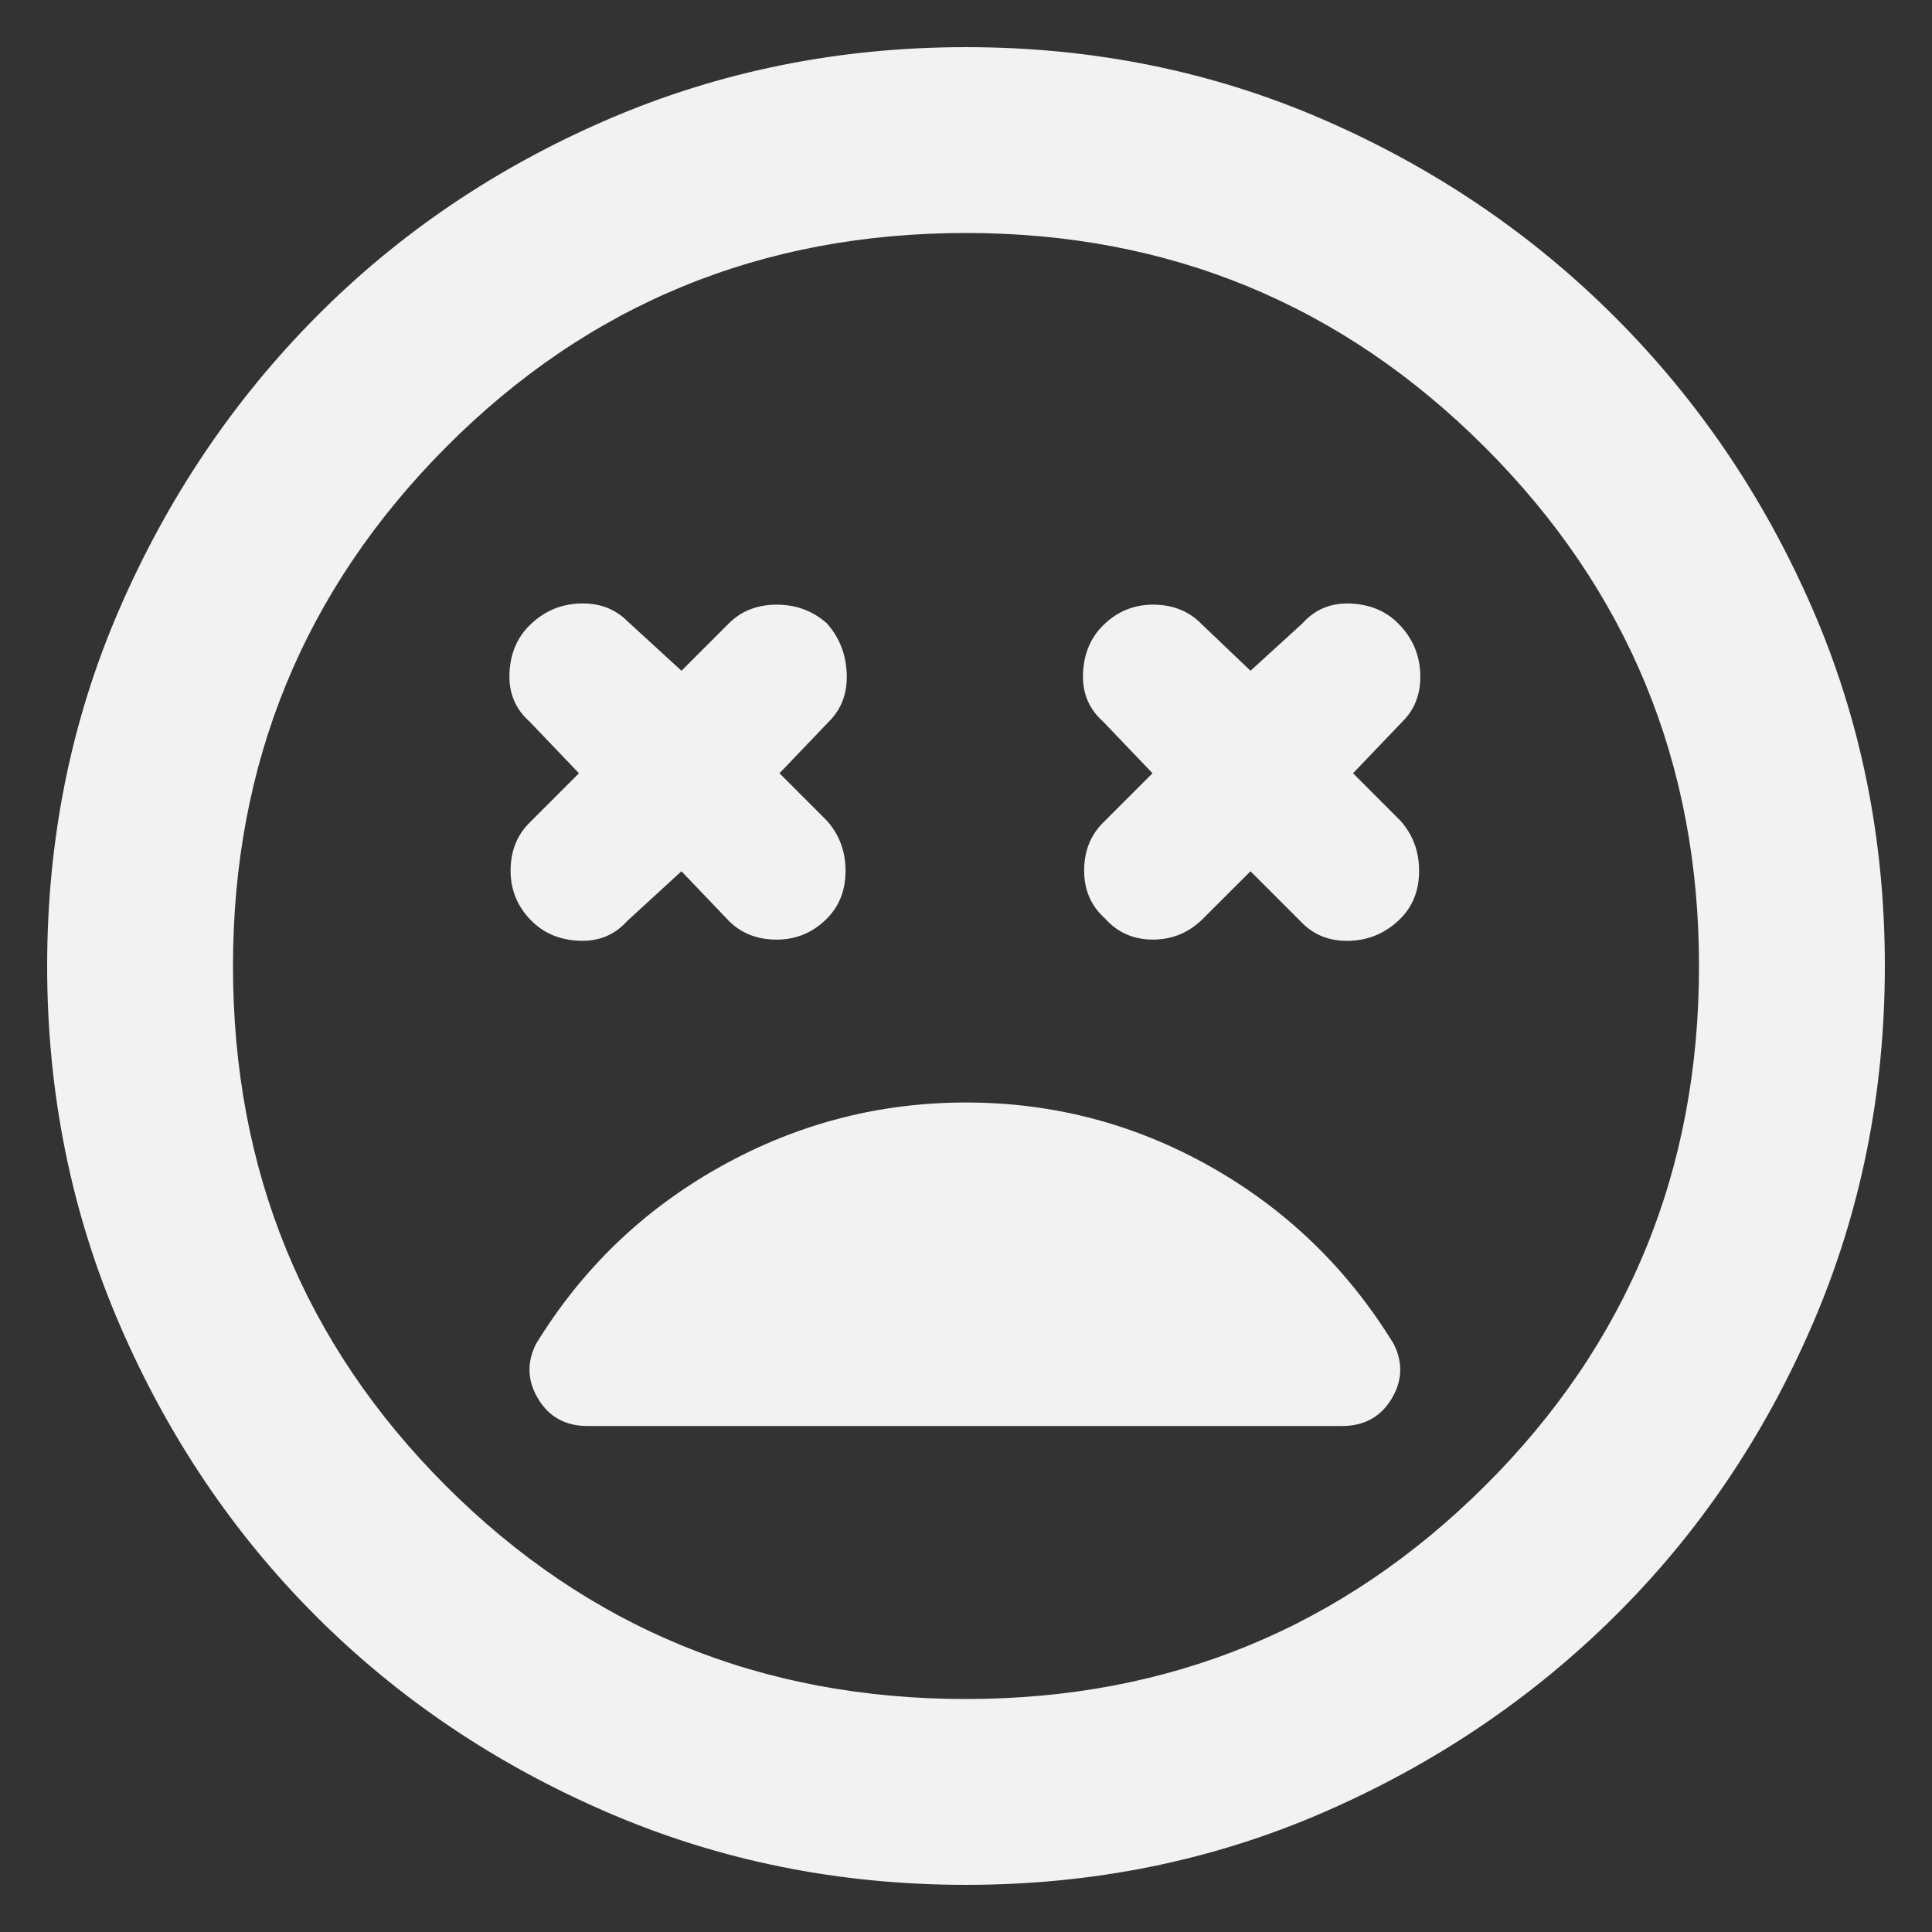 <svg
  xmlns="http://www.w3.org/2000/svg"
  viewBox="0 0 100 100"
  height="1"
  width="1"
  fill="#f2f2f2"
  stroke="#f2f2f2"
>
  <rect x="0" y="0" width="100" height="100" fill="#333333" stroke="none"/>
  <path
    d="m 35.275,45.013 2.494,2.612 q 0.95,0.95 2.434,0.95 1.484,0 2.553,-1.069 0.95,-0.95 0.95,-2.434 0,-1.484 -0.95,-2.553 L 40.263,40.025 42.875,37.294 q 0.95,-0.95 0.891,-2.434 -0.059,-1.484 -1.009,-2.553 -1.069,-0.95 -2.553,-0.95 -1.484,0 -2.434,0.95 L 35.275,34.8 32.425,32.188 q -0.95,-0.95 -2.434,-0.891 -1.484,0.059 -2.553,1.128 -0.95,0.95 -1.009,2.434 -0.059,1.484 1.009,2.434 L 30.05,40.025 27.438,42.638 q -0.95,0.95 -0.95,2.434 0,1.484 1.069,2.553 0.95,0.95 2.434,1.009 1.484,0.059 2.434,-1.009 z m 29.45,0 2.731,2.731 q 0.95,0.95 2.434,0.891 1.484,-0.059 2.553,-1.128 0.95,-0.95 0.95,-2.434 0,-1.484 -0.95,-2.553 L 69.95,40.025 72.562,37.294 q 0.95,-0.95 0.891,-2.434 -0.059,-1.484 -1.128,-2.553 -0.95,-0.95 -2.434,-1.009 -1.484,-0.059 -2.434,1.009 L 64.725,34.8 62.112,32.306 q -0.95,-0.95 -2.434,-0.95 -1.484,0 -2.553,1.069 -0.95,0.95 -1.009,2.434 -0.059,1.484 1.009,2.434 l 2.612,2.731 -2.612,2.612 q -0.95,0.95 -0.95,2.434 0,1.484 1.069,2.434 0.95,1.069 2.434,1.069 1.484,0 2.553,-1.069 z M 50,97.5 Q 40.144,97.5 31.475,93.759 22.806,90.019 16.394,83.606 9.981,77.194 6.241,68.525 2.5,59.856 2.5,50 2.5,40.144 6.241,31.534 9.981,22.925 16.394,16.453 22.806,9.981 31.475,6.241 40.144,2.5 50,2.5 59.856,2.5 68.466,6.241 77.075,9.981 83.547,16.453 90.019,22.925 93.759,31.534 97.5,40.144 97.5,50 q 0,9.856 -3.741,18.525 -3.741,8.669 -10.213,15.081 Q 77.075,90.019 68.466,93.759 59.856,97.5 50,97.5 Z M 50,50 Z m 0,38 Q 65.794,88 76.897,76.956 88,65.912 88,50 88,34.206 76.897,23.103 65.794,12 50,12 34.087,12 23.044,23.103 12,34.206 12,50 12,65.912 23.044,76.956 34.087,88 50,88 Z m 0,-30.875 q -6.769,0 -12.706,3.325 -5.938,3.325 -9.5,9.144 -0.713,1.425 0.119,2.791 Q 28.744,73.75 30.406,73.75 H 69.475 q 1.663,0 2.494,-1.366 Q 72.8,71.019 72.088,69.594 68.525,63.775 62.647,60.45 56.769,57.125 50,57.125 Z"
    style="stroke-width:0.119"
	/>
</svg>
